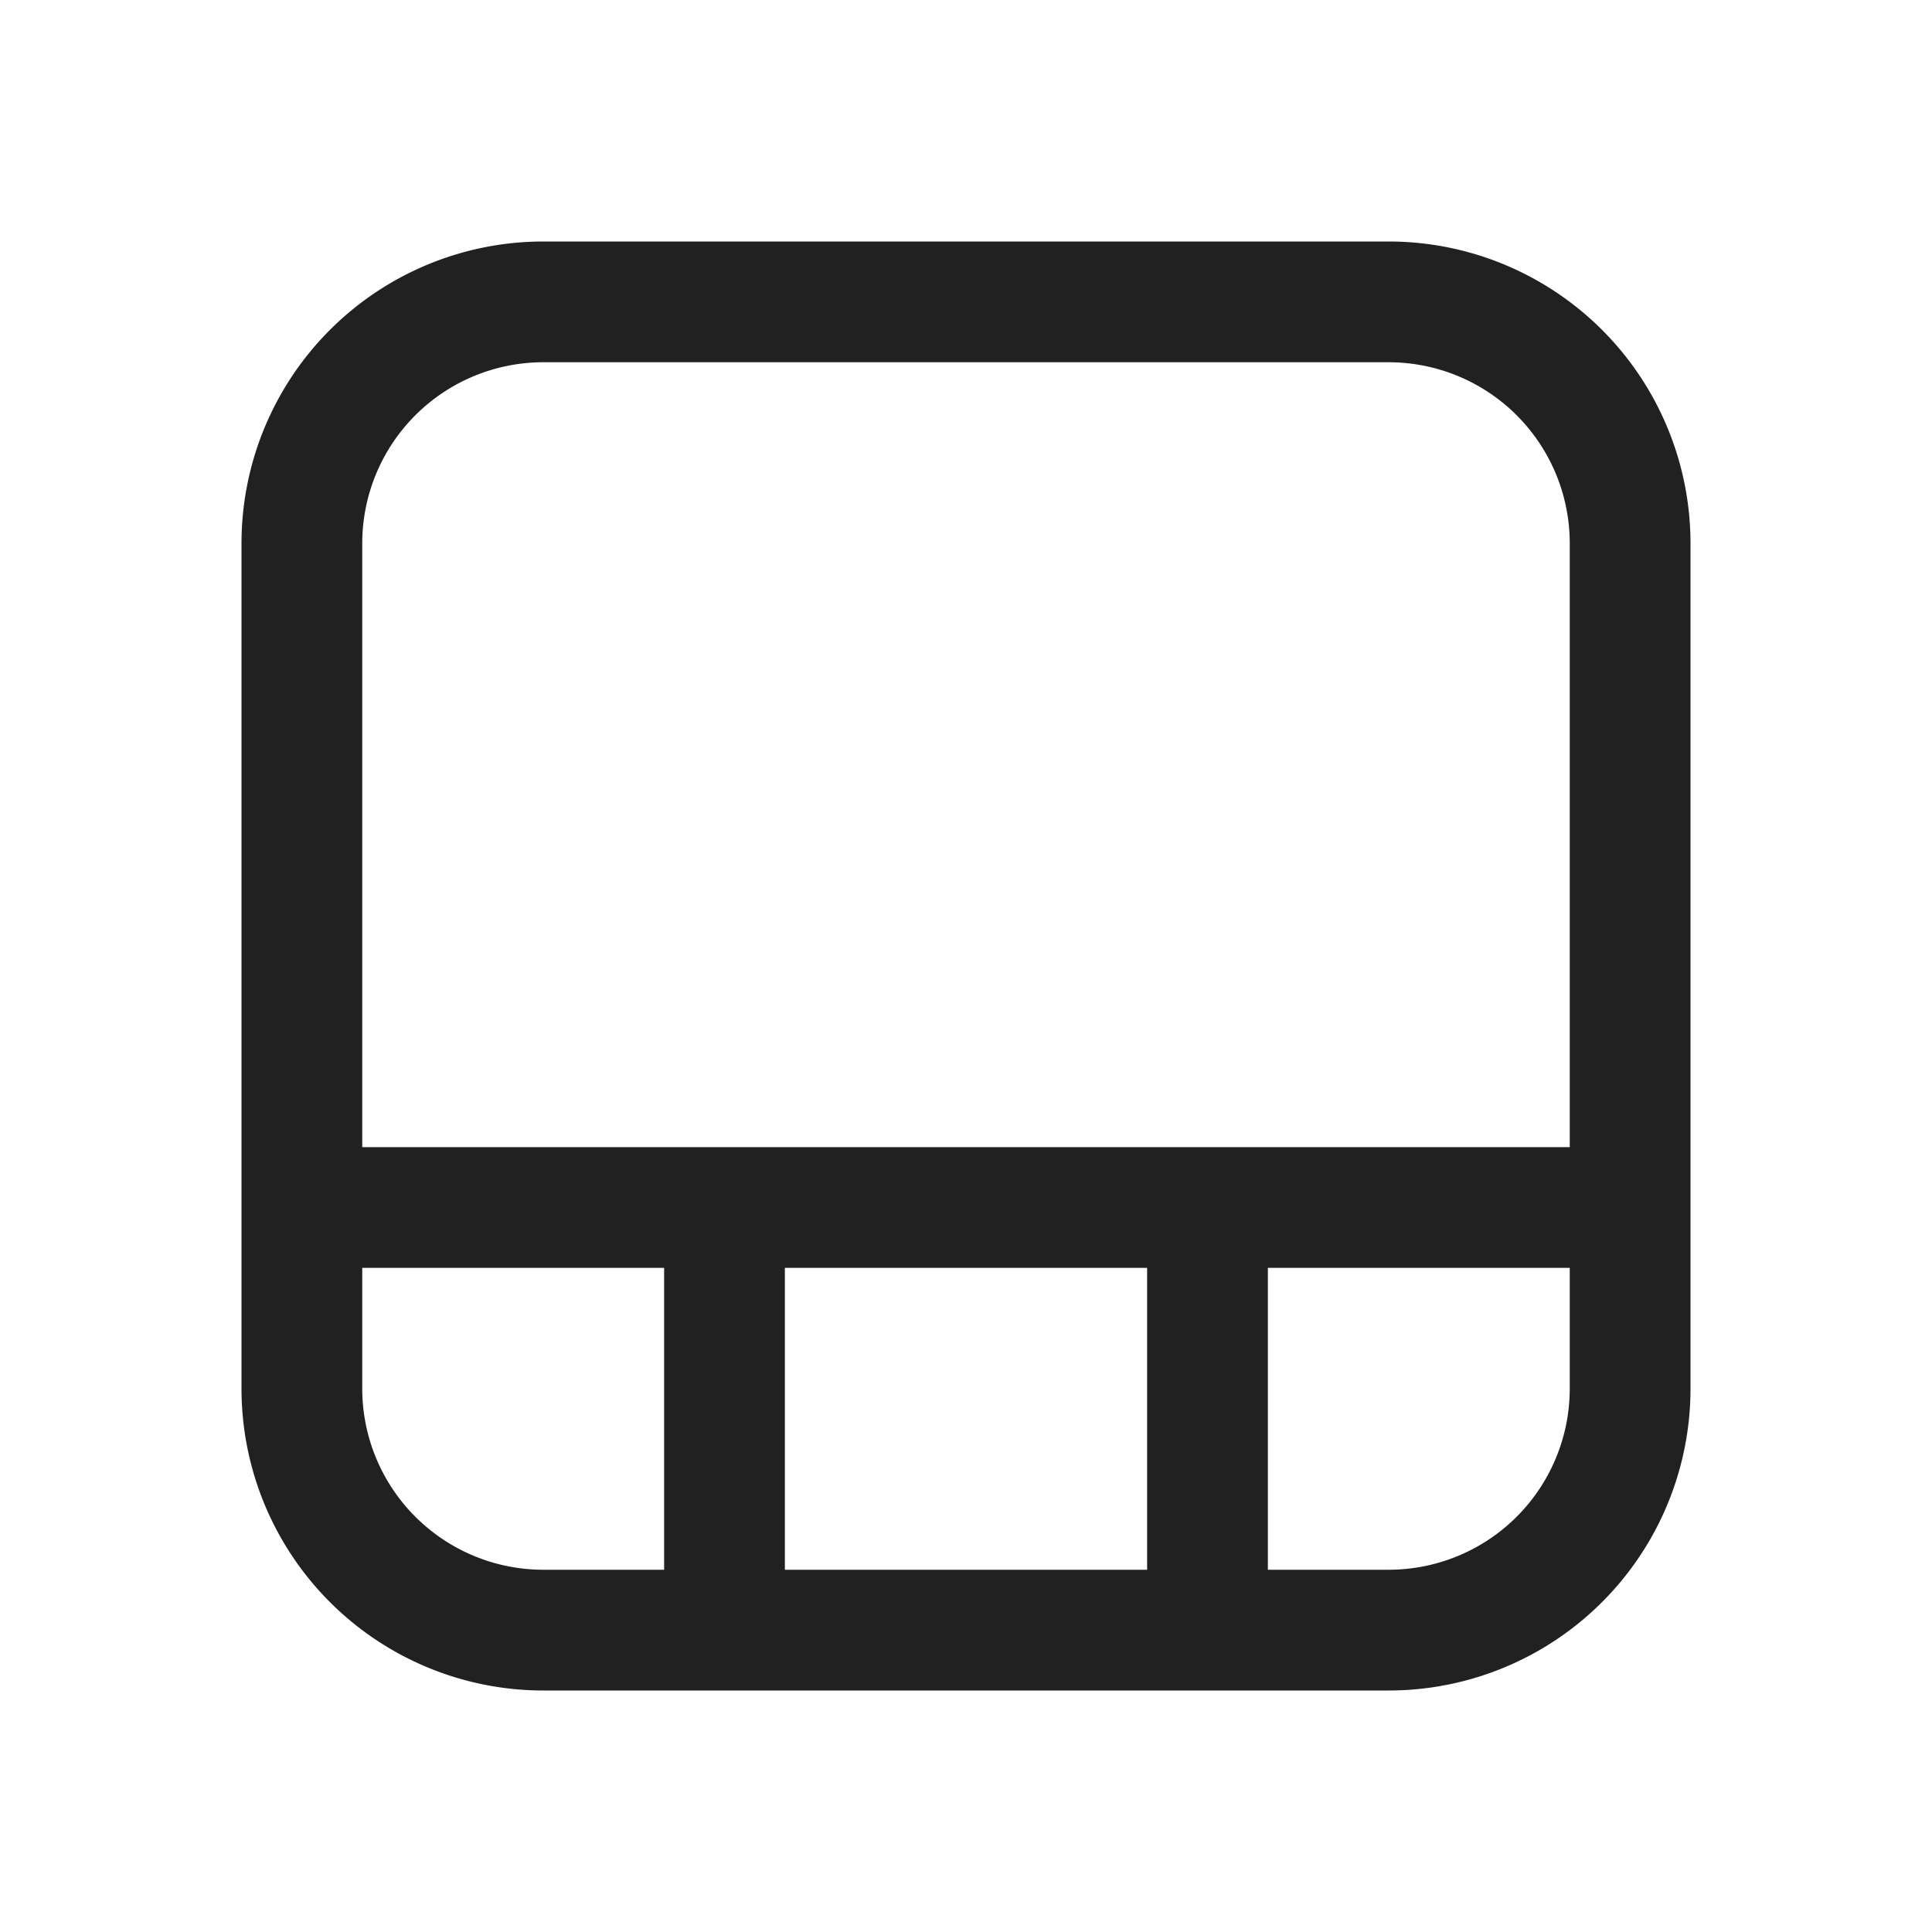 <svg viewBox="0 0 32 32" fill="none" xmlns="http://www.w3.org/2000/svg" height="1em" width="1em">
  <path d="M9 4a5 5 0 0 0-5 5v14a5 5 0 0 0 5 5h14a5 5 0 0 0 5-5V9a5 5 0 0 0-5-5H9ZM6 9a3 3 0 0 1 3-3h14a3 3 0 0 1 3 3v10H6V9Zm0 14v-2h5v5H9a3 3 0 0 1-3-3Zm7 3v-5h6v5h-6Zm8 0v-5h5v2a3 3 0 0 1-3 3h-2Z" fill="#212121"/>
</svg>
